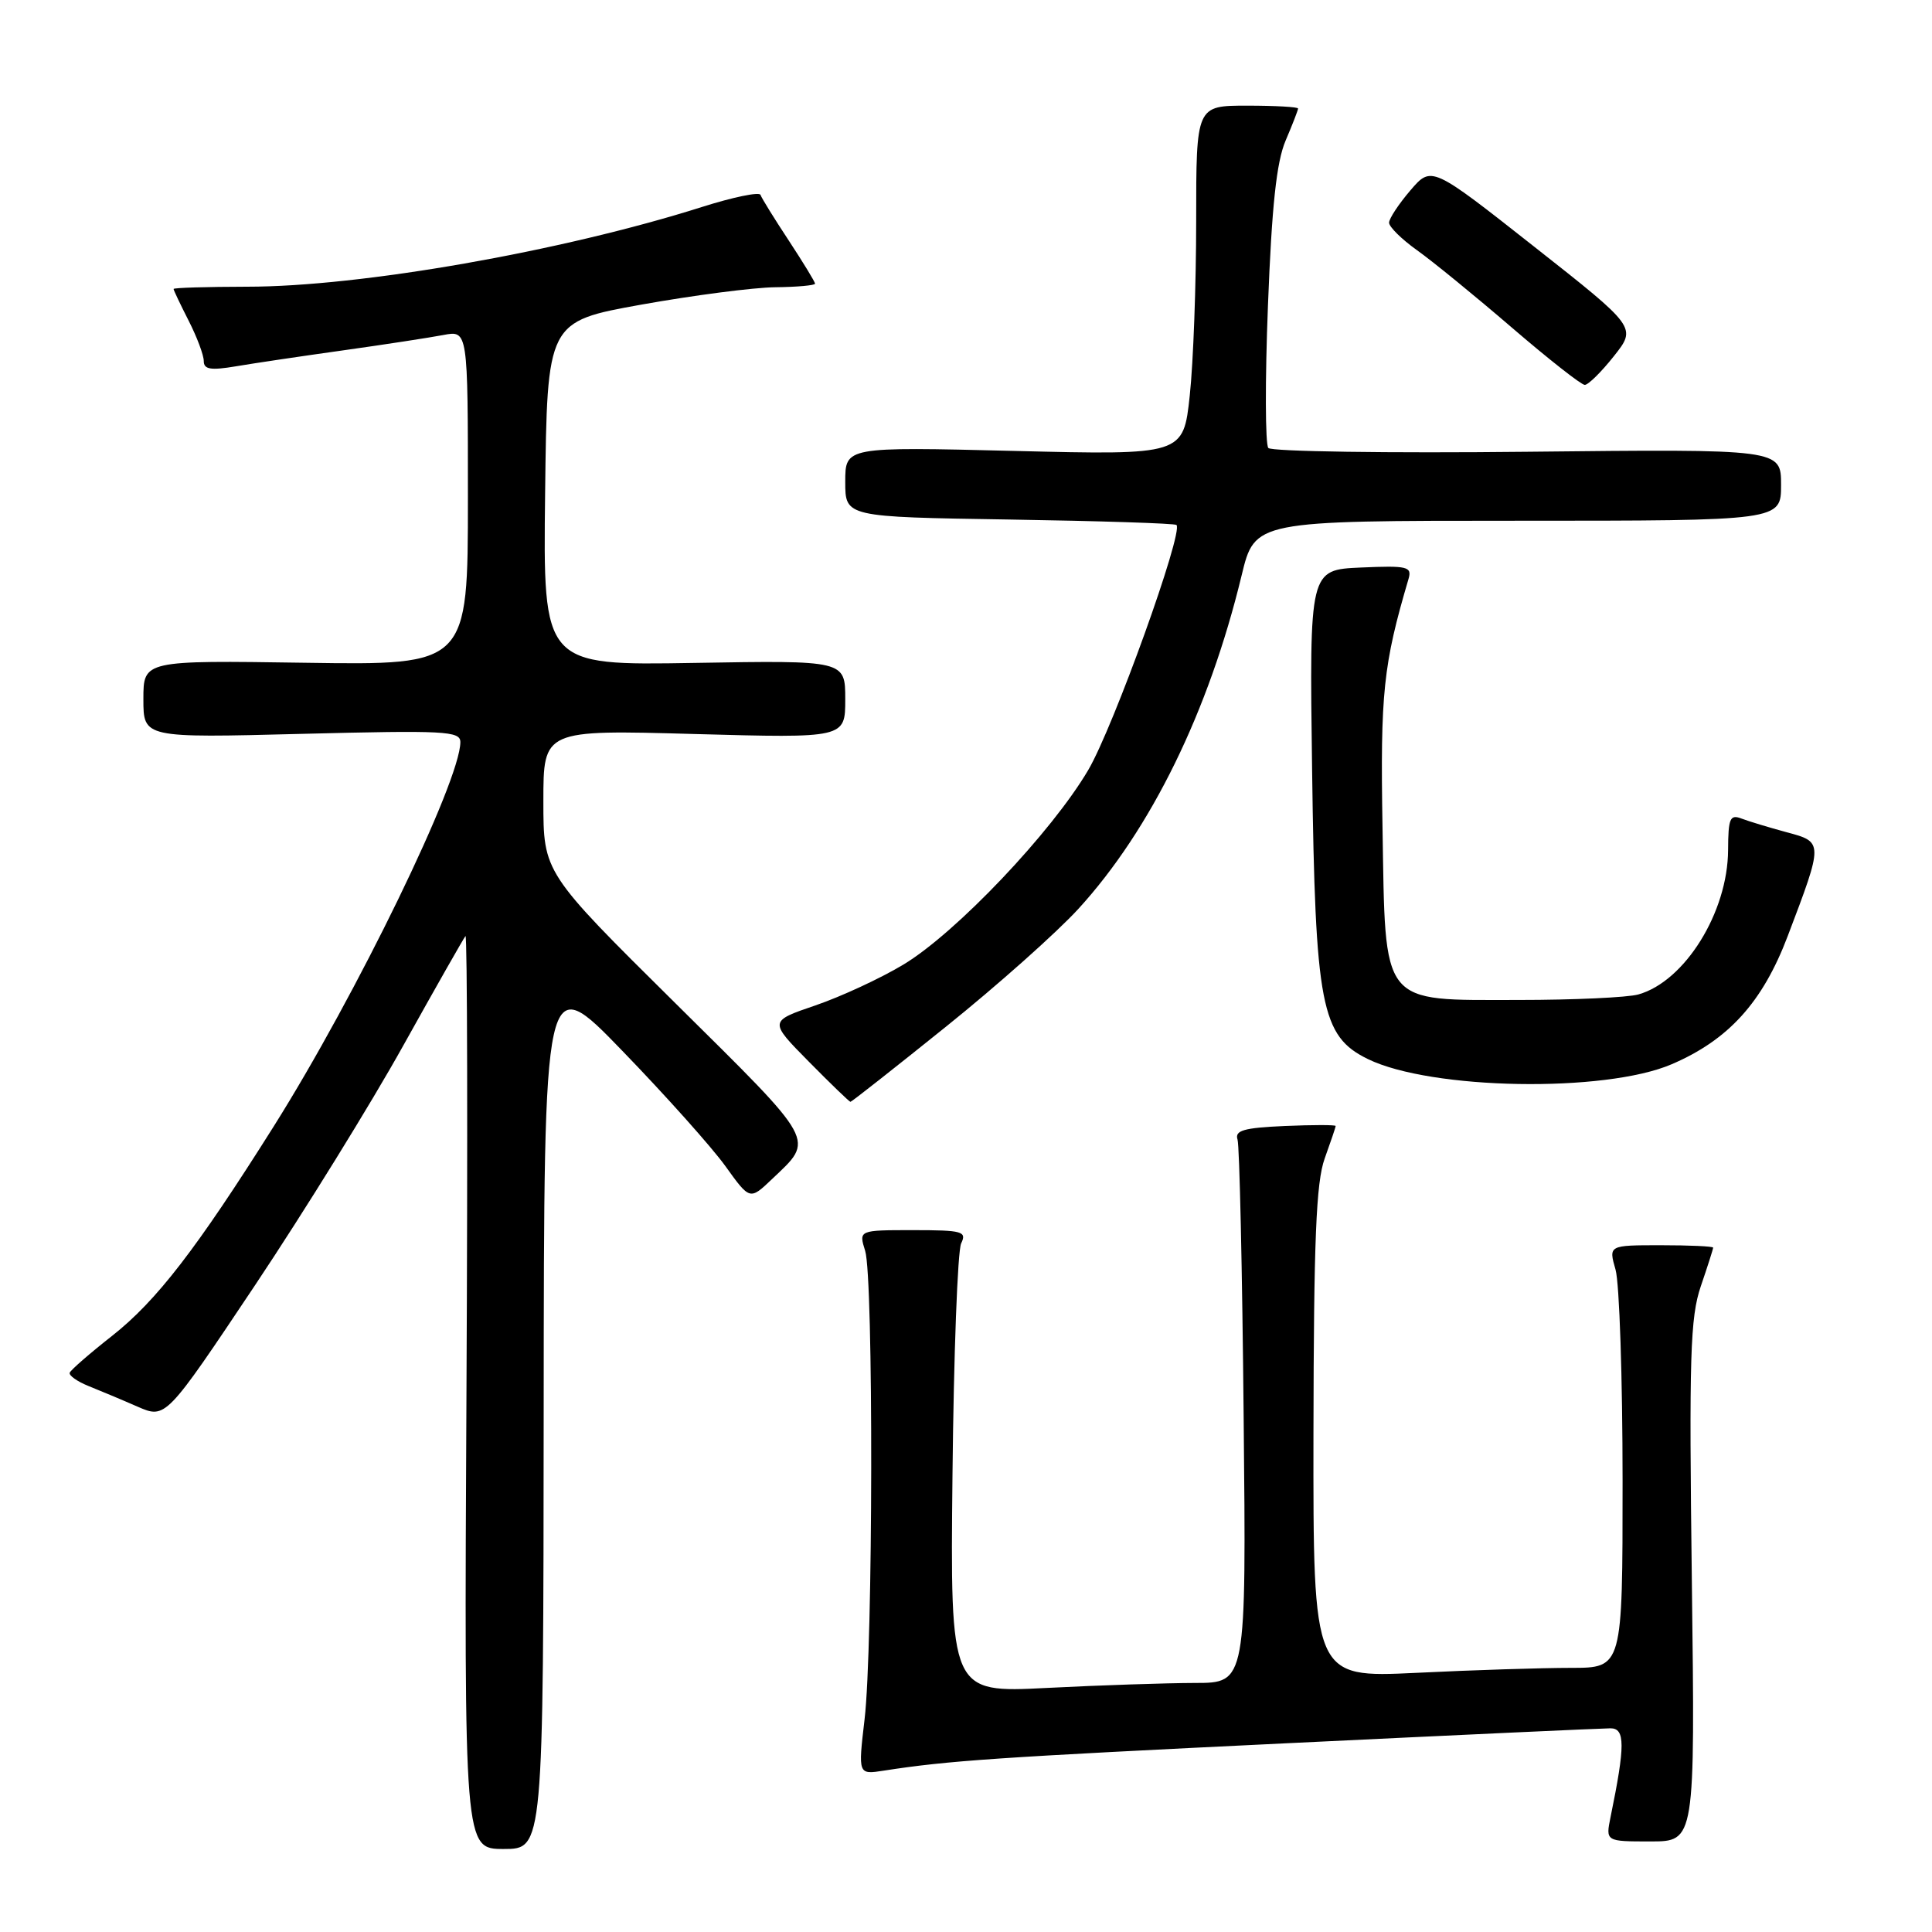 <?xml version="1.0" encoding="UTF-8" standalone="no"?>
<!DOCTYPE svg PUBLIC "-//W3C//DTD SVG 1.1//EN" "http://www.w3.org/Graphics/SVG/1.1/DTD/svg11.dtd" >
<svg xmlns="http://www.w3.org/2000/svg" xmlns:xlink="http://www.w3.org/1999/xlink" version="1.1" viewBox="0 0 256 256">
 <g >
 <path fill="currentColor"
d=" M 72.04 186.75 C 72.08 128.50 72.08 128.50 82.48 139.26 C 88.20 145.17 94.34 152.04 96.12 154.52 C 99.36 159.03 99.36 159.03 102.27 156.26 C 107.97 150.84 108.42 151.67 89.48 132.92 C 72.00 115.62 72.00 115.62 72.00 106.16 C 72.00 96.70 72.00 96.70 92.00 97.26 C 112.00 97.81 112.00 97.81 112.00 92.66 C 112.00 87.50 112.00 87.50 91.98 87.84 C 71.96 88.18 71.96 88.18 72.23 65.40 C 72.50 42.61 72.50 42.61 85.00 40.36 C 91.88 39.13 99.86 38.09 102.75 38.06 C 105.64 38.03 108.00 37.81 108.00 37.59 C 108.00 37.36 106.43 34.79 104.52 31.88 C 102.60 28.97 100.91 26.24 100.77 25.82 C 100.62 25.40 97.12 26.12 93.00 27.43 C 74.41 33.32 47.80 37.99 32.75 37.99 C 27.39 38.00 23.00 38.13 23.00 38.29 C 23.00 38.45 23.90 40.34 25.00 42.50 C 26.10 44.66 27.00 47.06 27.00 47.84 C 27.00 48.95 27.91 49.10 31.25 48.54 C 33.59 48.14 40.00 47.19 45.50 46.42 C 51.00 45.65 56.96 44.73 58.75 44.39 C 62.00 43.77 62.00 43.77 62.00 65.96 C 62.00 88.14 62.00 88.14 40.50 87.82 C 19.00 87.50 19.00 87.50 19.00 92.64 C 19.00 97.78 19.00 97.78 40.00 97.24 C 58.93 96.76 61.00 96.86 61.00 98.33 C 61.00 103.49 47.23 131.84 36.27 149.25 C 26.02 165.53 20.73 172.38 14.85 177.01 C 11.91 179.32 9.38 181.52 9.24 181.89 C 9.10 182.25 10.22 183.05 11.74 183.66 C 13.26 184.27 16.18 185.49 18.23 186.39 C 21.96 188.01 21.96 188.01 33.82 170.26 C 40.34 160.49 49.18 146.20 53.46 138.50 C 57.75 130.80 61.45 124.29 61.68 124.03 C 61.92 123.76 61.98 150.88 61.81 184.28 C 61.50 245.00 61.50 245.00 66.75 245.00 C 72.00 245.00 72.00 245.00 72.04 186.75 Z  M 224.18 209.60 C 223.80 179.68 223.96 174.57 225.37 170.42 C 226.27 167.79 227.00 165.50 227.00 165.32 C 227.00 165.14 223.88 165.00 220.07 165.00 C 213.14 165.00 213.14 165.00 214.07 168.24 C 214.58 170.03 215.00 182.63 215.00 196.24 C 215.00 221.00 215.00 221.00 208.16 221.00 C 204.40 221.00 195.17 221.29 187.66 221.66 C 174.00 222.31 174.00 222.31 174.04 189.91 C 174.08 164.29 174.39 156.66 175.53 153.50 C 176.32 151.30 176.98 149.37 176.98 149.20 C 176.99 149.04 173.96 149.04 170.25 149.20 C 164.79 149.44 163.59 149.79 163.98 151.00 C 164.24 151.82 164.61 168.36 164.79 187.75 C 165.14 223.00 165.14 223.00 158.32 223.00 C 154.57 223.01 145.74 223.30 138.71 223.66 C 125.91 224.31 125.91 224.31 126.21 195.41 C 126.37 179.51 126.89 165.71 127.36 164.75 C 128.13 163.17 127.53 163.00 121.00 163.00 C 113.78 163.00 113.78 163.00 114.64 165.75 C 115.75 169.31 115.69 218.28 114.56 227.82 C 113.70 235.15 113.70 235.15 117.10 234.62 C 125.65 233.29 132.03 232.85 170.50 230.99 C 193.05 229.90 212.35 229.01 213.39 229.01 C 215.35 229.00 215.36 231.26 213.41 240.75 C 212.75 244.00 212.75 244.00 218.68 244.00 C 224.61 244.00 224.61 244.00 224.18 209.60 Z  M 125.31 136.07 C 132.11 130.61 140.02 123.57 142.90 120.42 C 152.50 109.91 160.16 94.28 164.52 76.25 C 166.27 69.00 166.27 69.00 201.14 69.00 C 236.00 69.00 236.00 69.00 236.00 64.25 C 236.00 59.50 236.00 59.50 202.41 59.86 C 183.93 60.06 168.48 59.83 168.06 59.36 C 167.65 58.89 167.62 50.40 168.01 40.50 C 168.52 27.29 169.14 21.47 170.35 18.63 C 171.26 16.50 172.00 14.59 172.00 14.38 C 172.00 14.17 168.96 14.00 165.25 14.00 C 158.50 14.00 158.50 14.00 158.50 29.25 C 158.50 37.64 158.12 48.05 157.65 52.40 C 156.80 60.30 156.80 60.30 134.40 59.75 C 112.00 59.20 112.00 59.20 112.00 63.85 C 112.00 68.50 112.00 68.50 133.75 68.84 C 145.71 69.03 155.68 69.35 155.89 69.56 C 156.84 70.50 147.55 96.31 144.21 102.01 C 139.38 110.24 126.68 123.62 119.71 127.81 C 116.69 129.63 111.44 132.06 108.05 133.22 C 101.89 135.32 101.89 135.32 107.16 140.66 C 110.06 143.60 112.55 146.00 112.69 146.00 C 112.84 146.00 118.52 141.53 125.31 136.07 Z  M 221.50 141.02 C 229.04 137.79 233.55 132.81 236.88 124.04 C 241.62 111.56 241.62 111.58 236.72 110.27 C 234.40 109.64 231.71 108.83 230.75 108.46 C 229.23 107.88 229.00 108.43 228.98 112.64 C 228.94 120.88 223.25 130.04 217.09 131.77 C 215.67 132.17 208.55 132.50 201.28 132.50 C 182.77 132.50 183.59 133.54 183.19 109.60 C 182.89 91.82 183.28 88.09 186.64 76.70 C 187.11 75.08 186.51 74.93 180.33 75.20 C 173.50 75.50 173.50 75.50 173.86 102.00 C 174.28 133.31 175.05 137.30 181.25 140.33 C 189.63 144.42 212.65 144.82 221.50 141.02 Z  M 213.85 47.19 C 216.87 43.38 216.87 43.38 203.27 32.67 C 189.68 21.96 189.68 21.96 186.88 25.23 C 185.34 27.03 184.07 28.95 184.06 29.50 C 184.05 30.05 185.72 31.70 187.77 33.16 C 189.82 34.62 195.47 39.23 200.33 43.41 C 205.18 47.58 209.53 51.00 209.99 51.00 C 210.45 51.00 212.19 49.29 213.85 47.19 Z "/>
</g>
</svg>